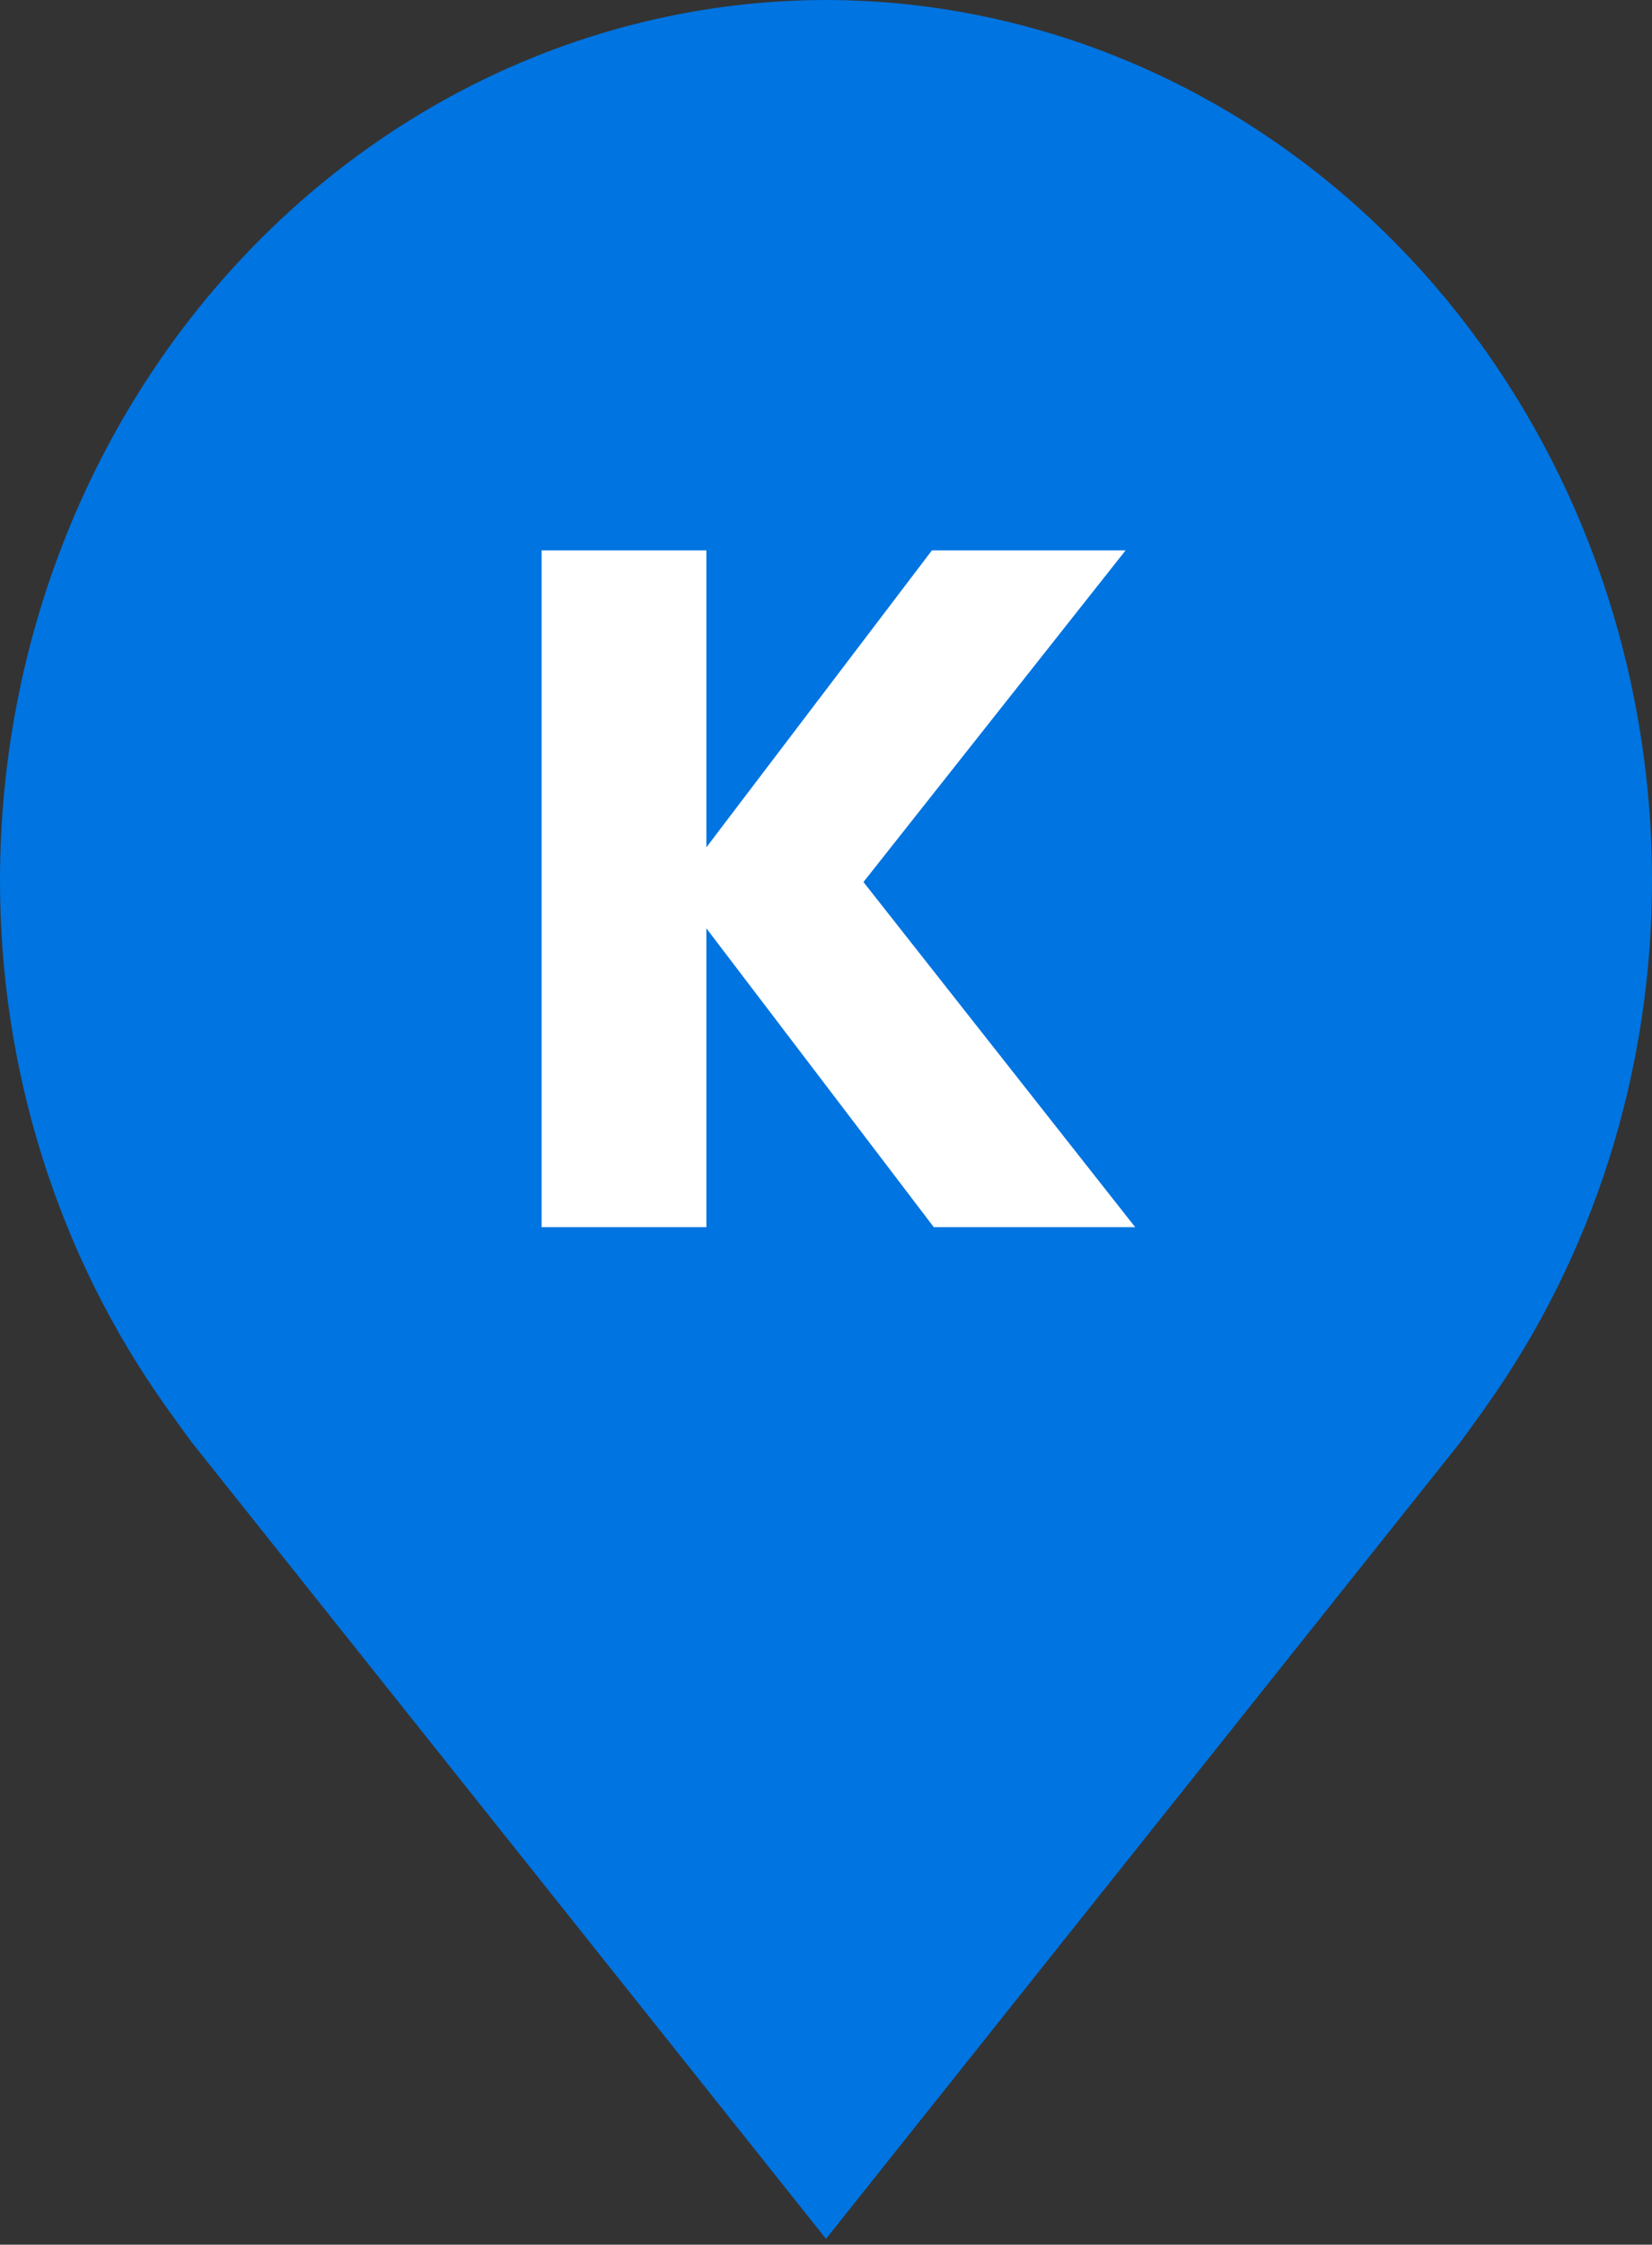 <svg width="67" height="91" viewBox="0 0 67 91" fill="none" xmlns="http://www.w3.org/2000/svg">
    <rect x="0" y="0" width="67" height="91" fill="#333333" stroke="none"/>
    <path d="M33.5 0C24.619 0.011 16.104 3.771 9.824 10.456C3.543 17.141 0.011 26.204 4.12947e-05 35.657C-0.011 43.383 2.36 50.899 6.749 57.052C6.749 57.052 7.662 58.332 7.812 58.517L33.5 90.764L59.201 58.501C59.335 58.329 60.251 57.052 60.251 57.052L60.254 57.042C64.641 50.892 67.01 43.379 67 35.657C66.99 26.204 63.457 17.141 57.176 10.456C50.896 3.771 42.382 0.011 33.5 0Z"
          fill="#0074E0"/>
    <path d="M37.872 49.75L28.648 37.634V49.75H21.965V22.314H28.648V34.351L37.794 22.314H45.649L35.019 35.758L46.04 49.75H37.872Z"
          fill="white"/>
</svg>
